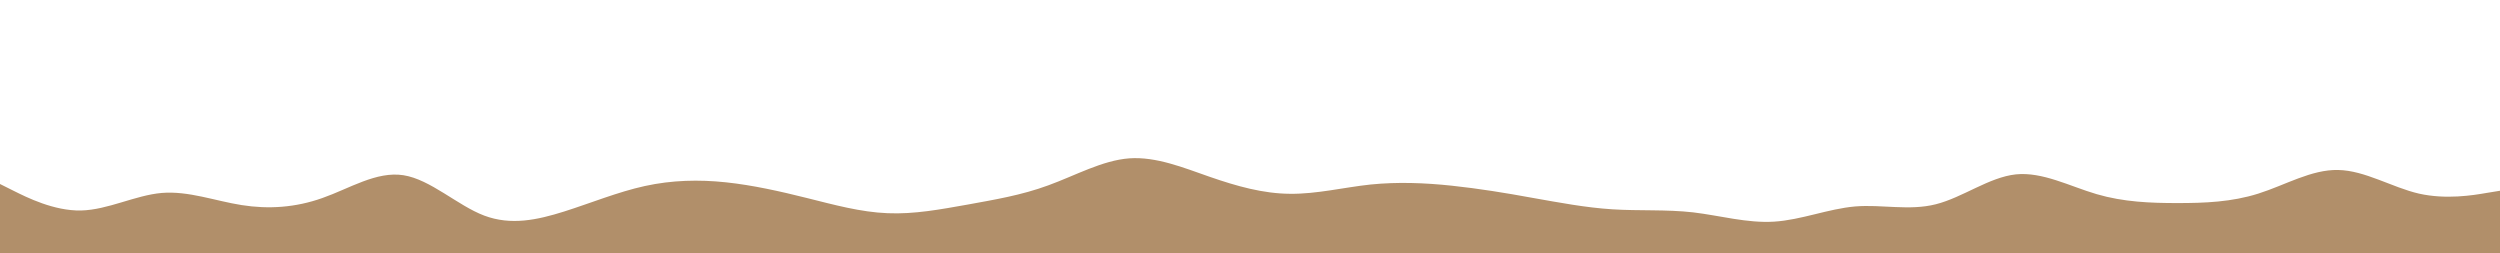 <svg id="visual" viewBox="0 0 1481 150" width="1481" height="150" xmlns="http://www.w3.org/2000/svg" xmlns:xlink="http://www.w3.org/1999/xlink" version="1.1"><rect x="0" y="0" width="1481" height="150" fill="#ffffff"></rect><path d="M0 109L8 113C16 117 32 125 48 124.7C64 124.3 80 115.7 95.8 114.3C111.7 113 127.3 119 143.2 121.5C159 124 175 123 191 117.3C207 111.7 223 101.3 239 103.8C255 106.3 271 121.7 286.8 127.7C302.7 133.7 318.3 130.3 334.2 125.3C350 120.3 366 113.7 382 110.2C398 106.7 414 106.3 430 108C446 109.7 462 113.3 478 117.3C494 121.3 510 125.7 525.8 126.3C541.7 127 557.3 124 573.2 121.2C589 118.3 605 115.7 621 109.8C637 104 653 95 669 93.8C685 92.7 701 99.3 716.8 104.8C732.7 110.3 748.3 114.7 764.2 114.8C780 115 796 111 812 109.3C828 107.7 844 108.3 860 110C876 111.7 892 114.3 907.8 117.2C923.7 120 939.3 123 955.2 124C971 125 987 124 1003 125.8C1019 127.7 1035 132.3 1051 131.3C1067 130.3 1083 123.7 1099 122.3C1115 121 1131 125 1146.8 121C1162.7 117 1178.3 105 1194.2 103.3C1210 101.7 1226 110.3 1242 115C1258 119.7 1274 120.3 1290 120.3C1306 120.3 1322 119.7 1337.8 114.7C1353.7 109.7 1369.3 100.3 1385.2 100.7C1401 101 1417 111 1433 114.7C1449 118.3 1465 115.7 1473 114.3L1481 113L1481 151L1473 151C1465 151 1449 151 1433 151C1417 151 1401 151 1385.2 151C1369.3 151 1353.7 151 1337.8 151C1322 151 1306 151 1290 151C1274 151 1258 151 1242 151C1226 151 1210 151 1194.2 151C1178.3 151 1162.7 151 1146.8 151C1131 151 1115 151 1099 151C1083 151 1067 151 1051 151C1035 151 1019 151 1003 151C987 151 971 151 955.2 151C939.3 151 923.7 151 907.8 151C892 151 876 151 860 151C844 151 828 151 812 151C796 151 780 151 764.2 151C748.3 151 732.7 151 716.8 151C701 151 685 151 669 151C653 151 637 151 621 151C605 151 589 151 573.2 151C557.3 151 541.7 151 525.8 151C510 151 494 151 478 151C462 151 446 151 430 151C414 151 398 151 382 151C366 151 350 151 334.2 151C318.3 151 302.7 151 286.8 151C271 151 255 151 239 151C223 151 207 151 191 151C175 151 159 151 143.2 151C127.3 151 111.7 151 95.8 151C80 151 64 151 48 151C32 151 16 151 8 151L0 151Z" fill="#B18F6A" stroke-linecap="round" stroke-linejoin="miter"></path></svg>